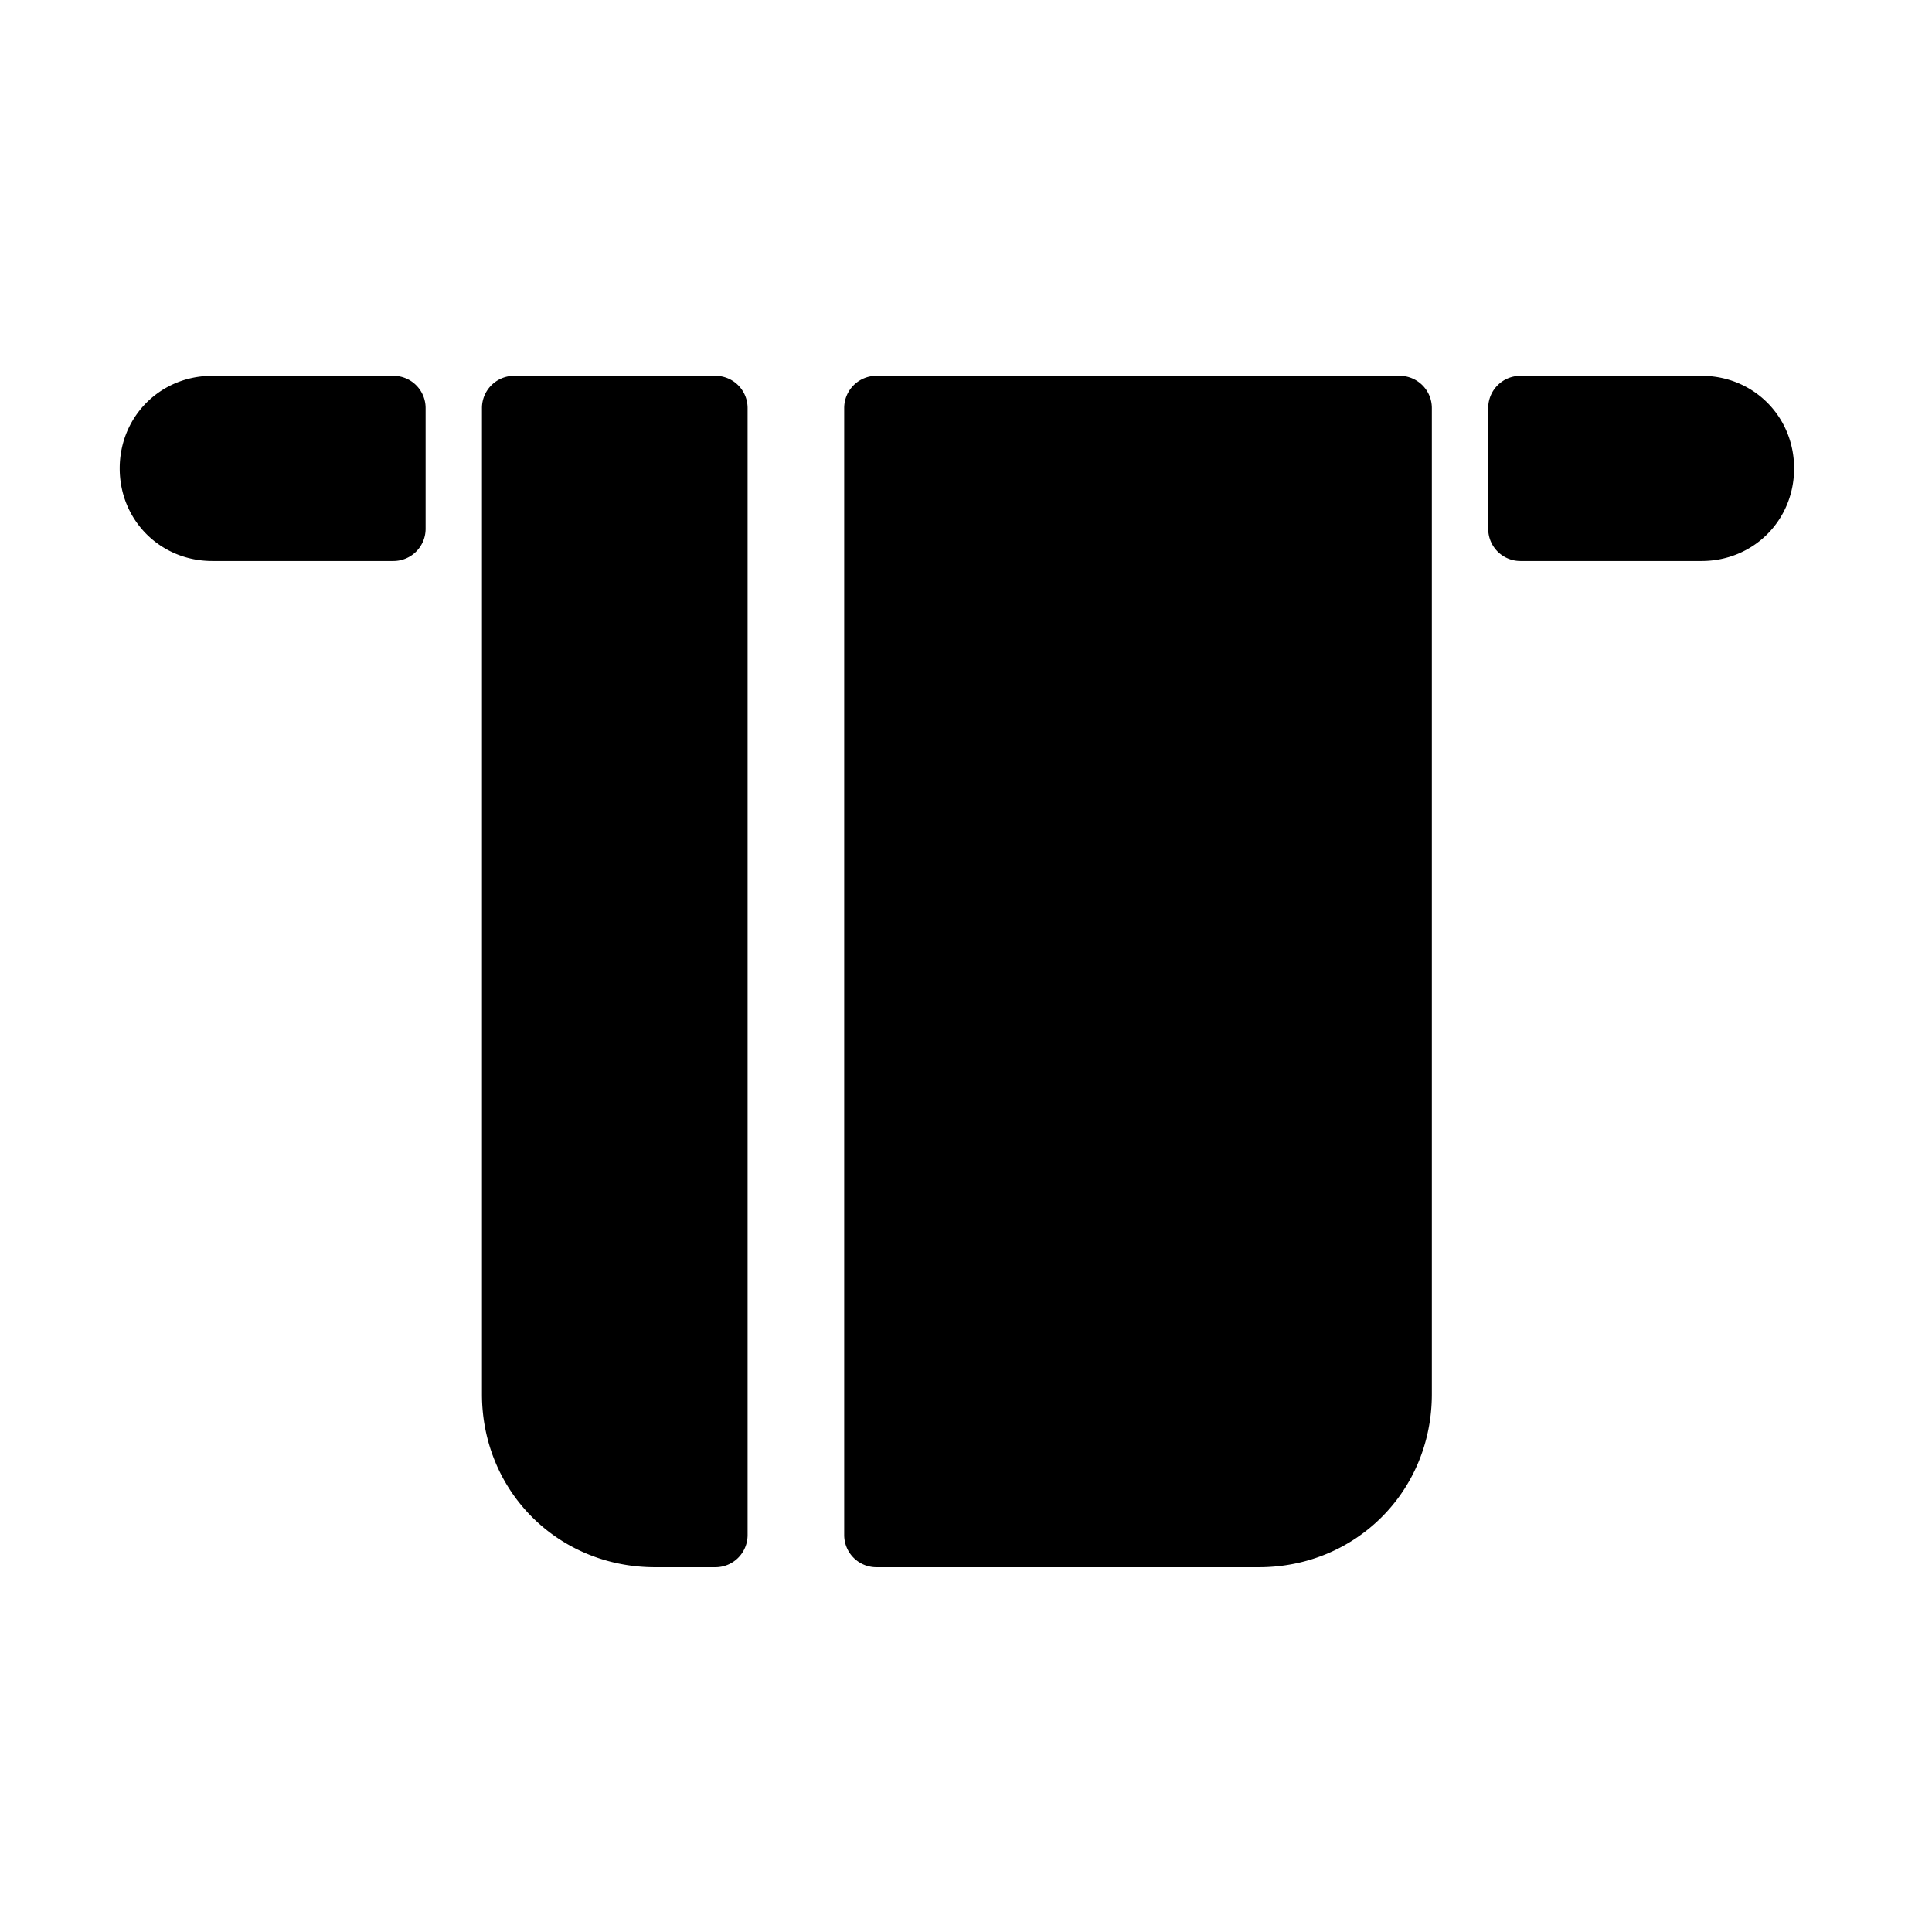 <svg xmlns="http://www.w3.org/2000/svg" x="0" y="0" version="1.1" viewBox="0 0 72 72" xml:space="preserve">
  <path d="M55.461 15.206a1.2 1.2 0 011.2-1.2h6.75c1.935 0 3.45 1.515 3.45 3.45s-1.515 3.45-3.45 3.45h-6.75a1.2 1.2 0 01-1.2-1.2v-4.5zm-24 0a1.2 1.2 0 011.2-1.2h19.5a1.2 1.2 0 011.2 1.2v36.75c0 3.616-2.832 6.45-6.45 6.45h-14.25a1.2 1.2 0 01-1.2-1.2v-42zm-13.5 0a1.2 1.2 0 011.2-1.2h7.5a1.2 1.2 0 011.2 1.2v42a1.2 1.2 0 01-1.2 1.2h-2.25c-3.617 0-6.45-2.834-6.45-6.45v-36.75zm-3.3 5.7h-6.75c-1.934 0-3.45-1.516-3.45-3.45s1.516-3.45 3.45-3.45h6.75a1.2 1.2 0 011.2 1.2v4.5a1.2 1.2 0 01-1.2 1.2z"/>
</svg>
